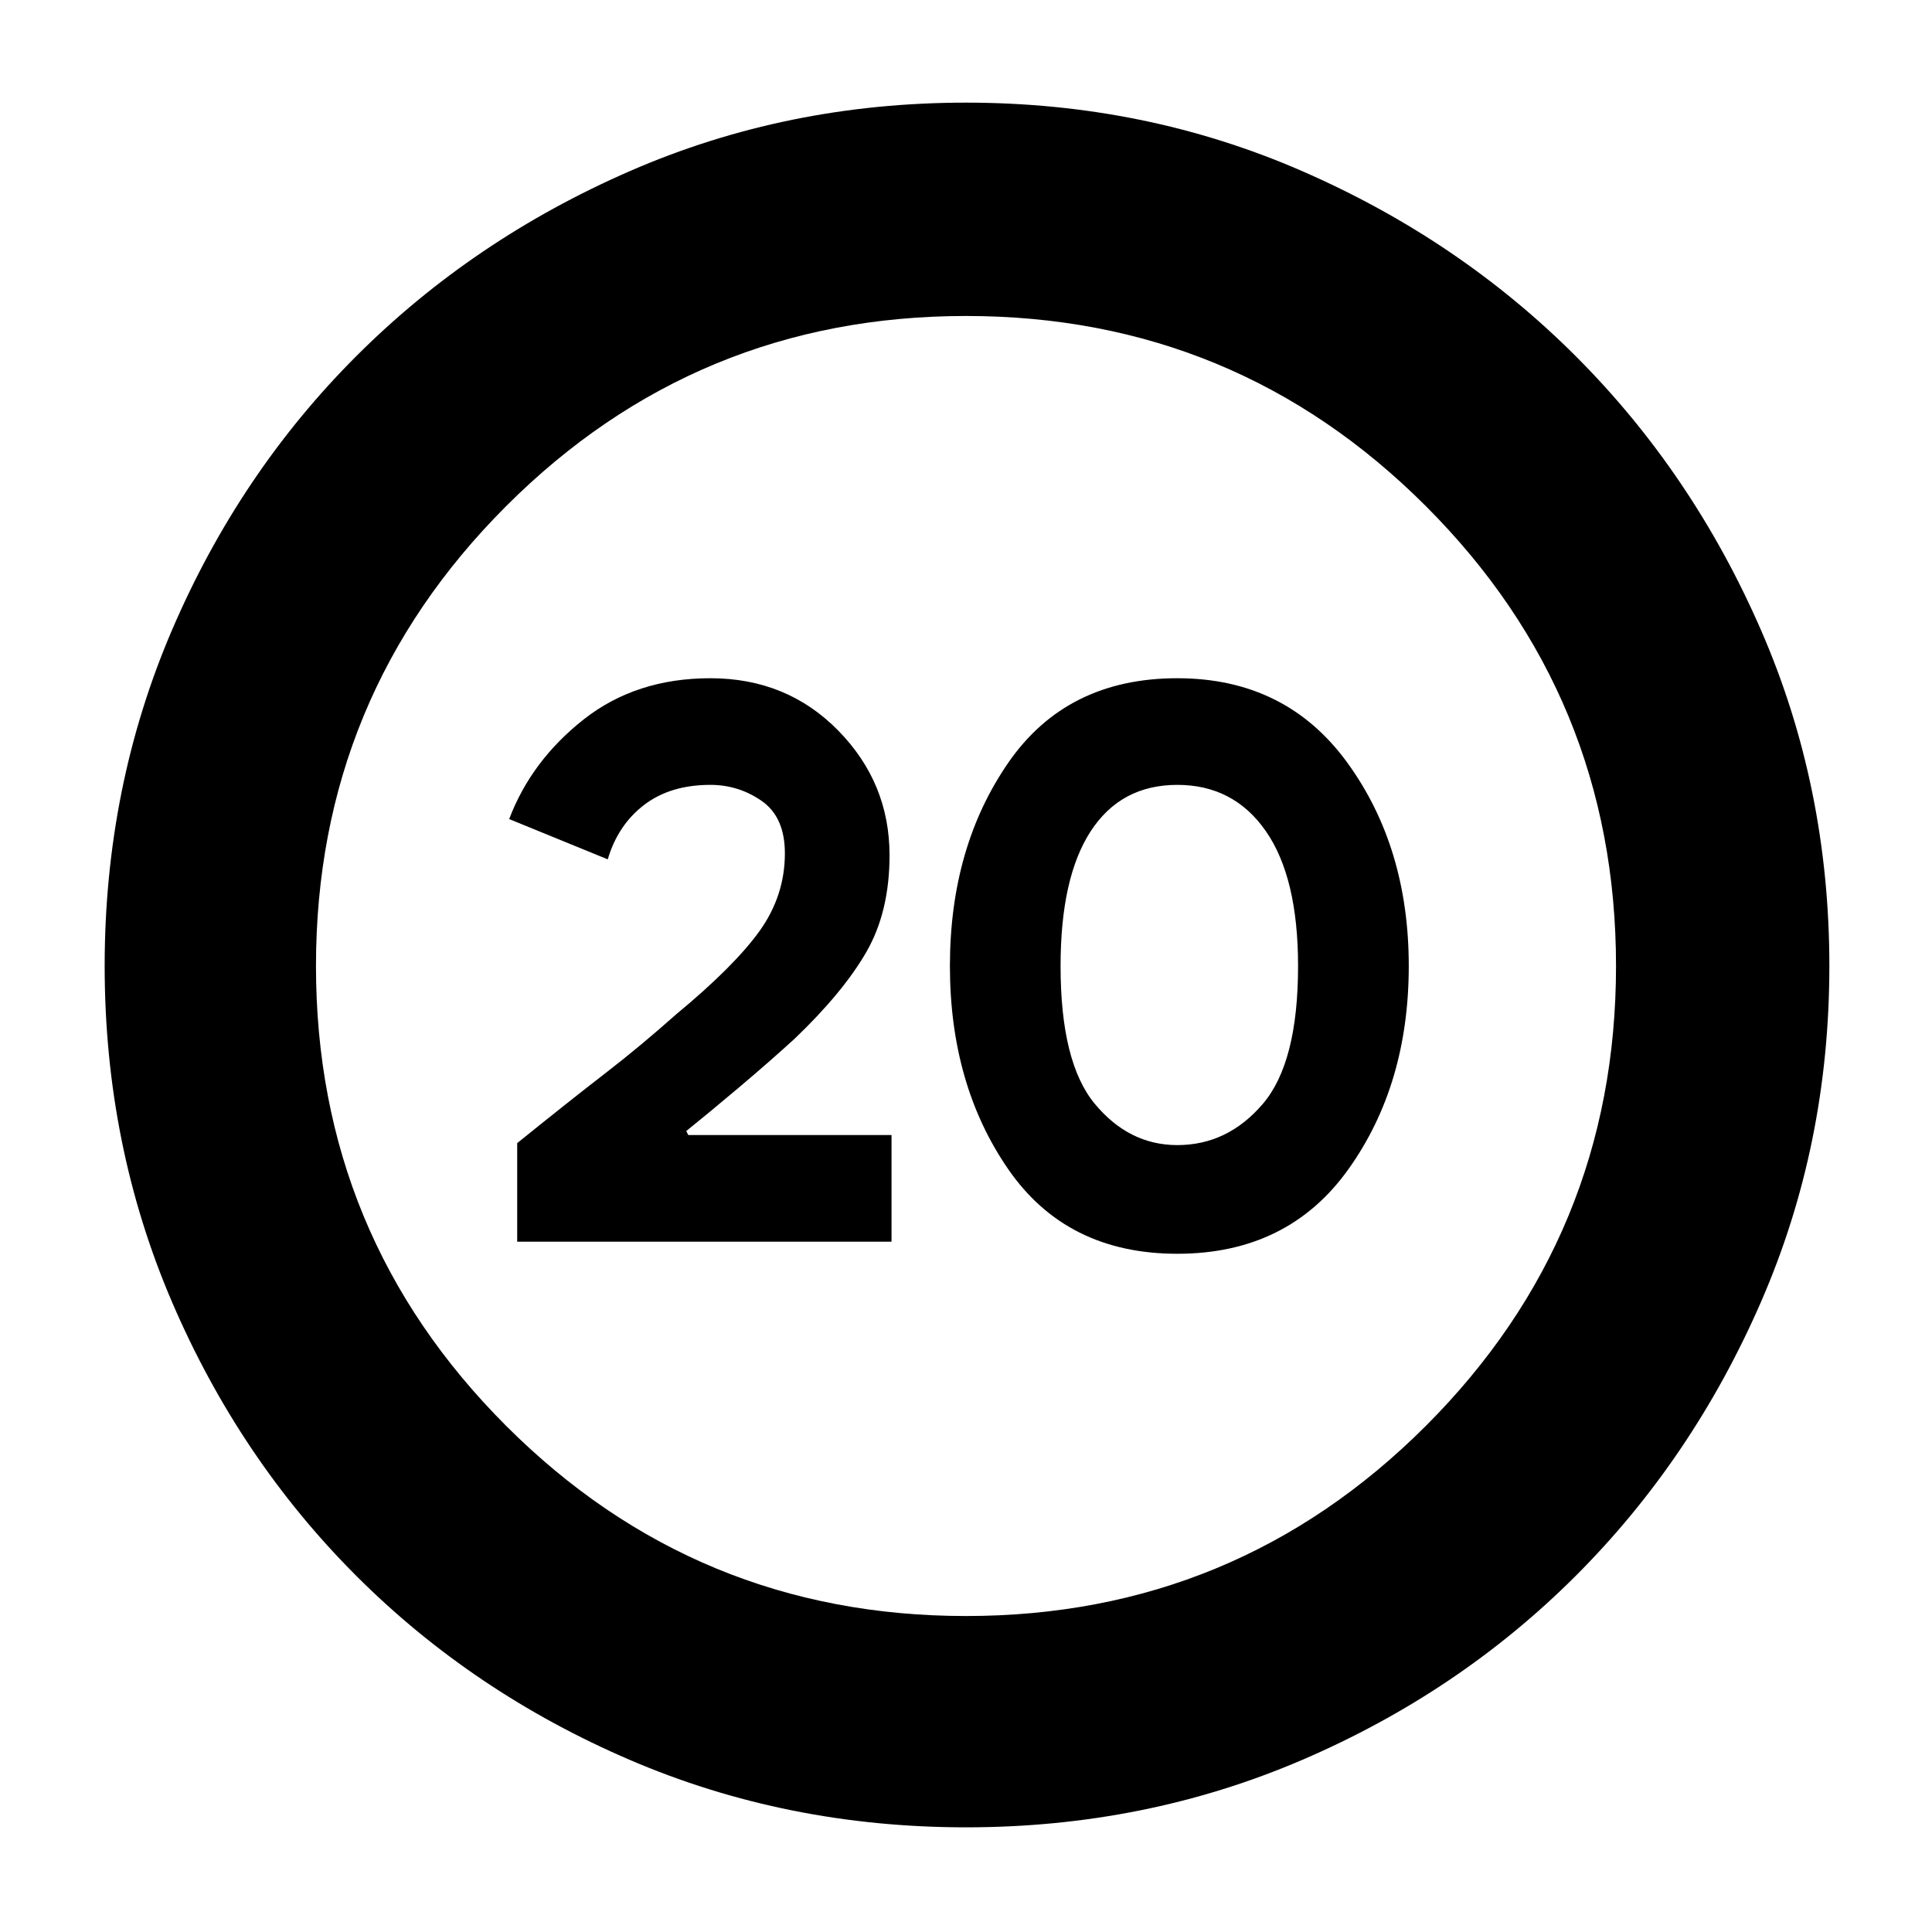<svg xmlns="http://www.w3.org/2000/svg" height="40" width="40"><path d="M10.708 25.708v-2.041q1.084-.875 1.813-1.438Q13.25 21.667 14 21q1.208-1 1.729-1.729.521-.729.521-1.604 0-.75-.479-1.084-.479-.333-1.063-.333-.833 0-1.375.417-.541.416-.75 1.125l-2.041-.834q.458-1.208 1.541-2.062 1.084-.854 2.625-.854 1.584 0 2.646 1.083 1.063 1.083 1.063 2.583 0 1.167-.479 2-.48.834-1.48 1.792-.5.458-1.166 1.021-.667.562-1.084.896l.042.083h4.208v2.208Zm13.667.25q-2.292 0-3.5-1.75-1.208-1.75-1.208-4.208t1.208-4.208q1.208-1.75 3.5-1.75 2.25 0 3.521 1.75T29.167 20q0 2.458-1.25 4.208t-3.542 1.75Zm0-2.25q1.042 0 1.771-.854.729-.854.729-2.854 0-1.833-.667-2.792-.666-.958-1.833-.958-1.167 0-1.792.958-.625.959-.625 2.792 0 2 .709 2.854.708.854 1.708.854ZM20 37.833q-3.708 0-6.958-1.395-3.25-1.396-5.667-3.813-2.417-2.417-3.813-5.667Q2.167 23.708 2.167 20t1.395-6.958q1.396-3.25 3.813-5.667 2.417-2.417 5.667-3.833Q16.292 2.125 20 2.125t6.958 1.417q3.25 1.416 5.667 3.833 2.417 2.417 3.833 5.667 1.417 3.25 1.417 6.958t-1.417 6.958q-1.416 3.25-3.833 5.667-2.417 2.417-5.667 3.813-3.25 1.395-6.958 1.395Zm0-4.375q5.583 0 9.521-3.937 3.937-3.938 3.937-9.521t-3.937-9.521Q25.583 6.542 20 6.542t-9.521 3.937Q6.542 14.417 6.542 20t3.937 9.521q3.938 3.937 9.521 3.937Z"/></svg>